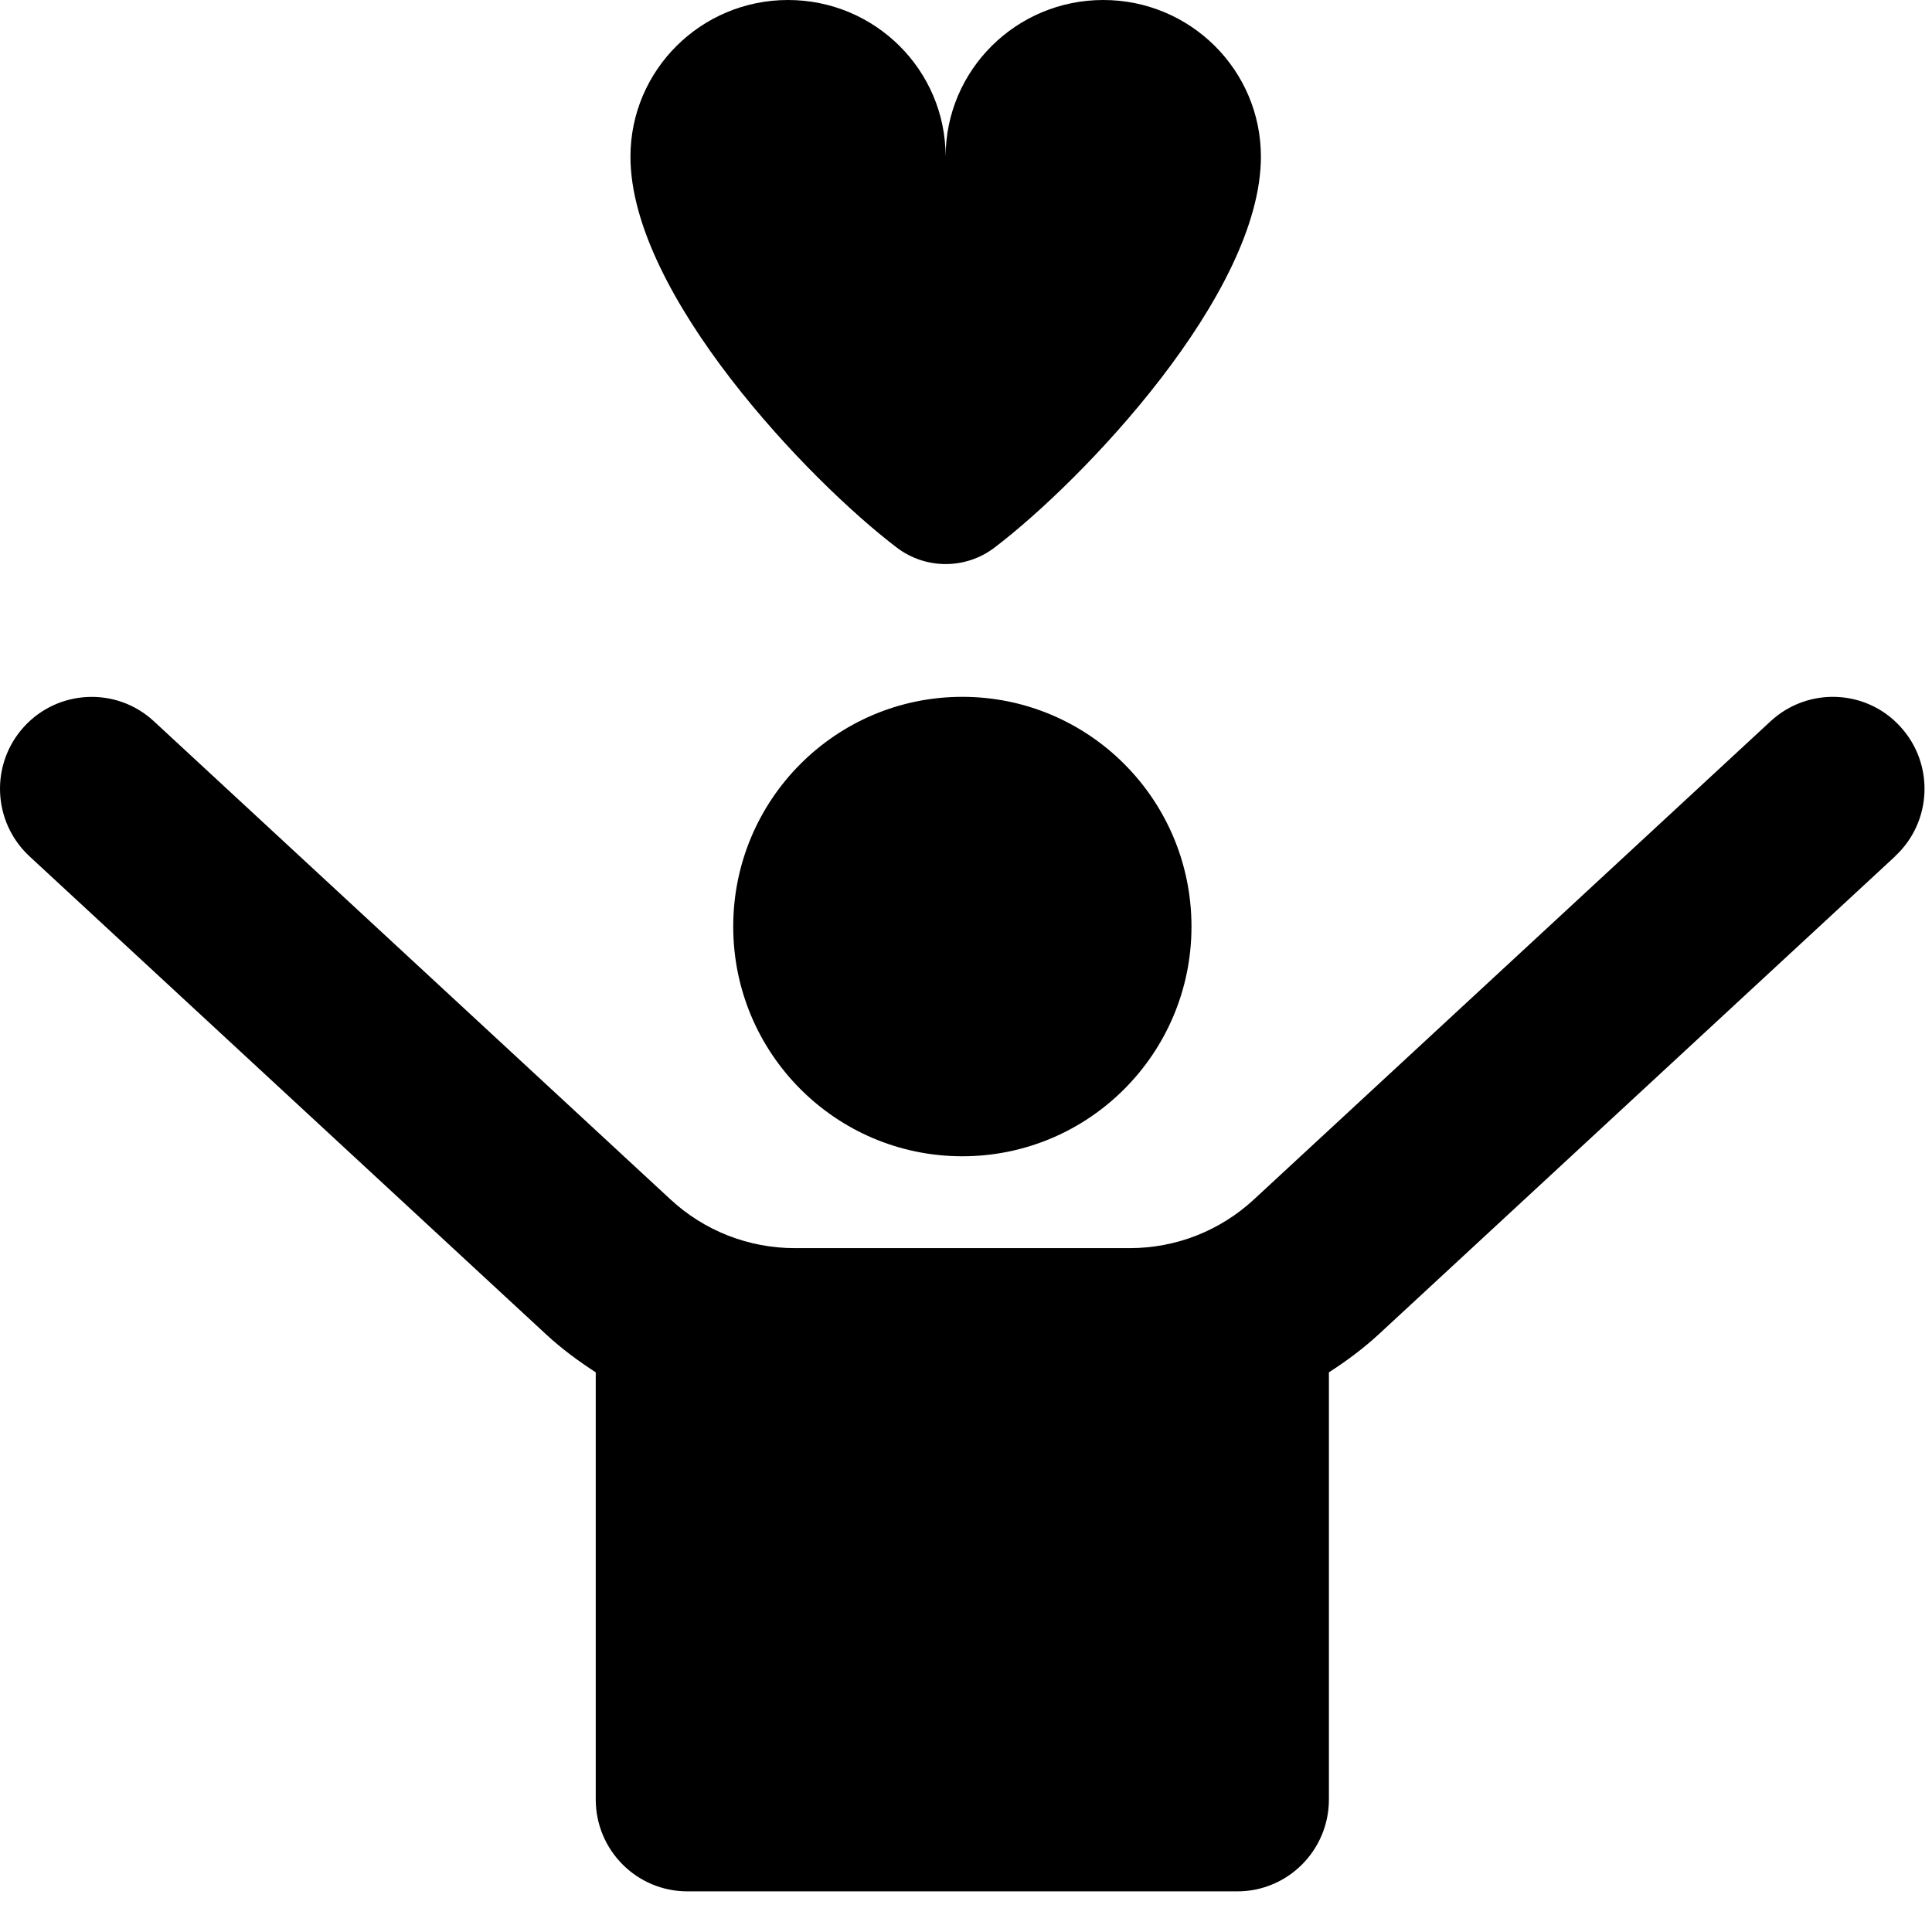 <svg width="31" height="31" viewBox="0 0 31 31" fill="none" xmlns="http://www.w3.org/2000/svg">
<path d="M11.765 14.867C11.765 12.831 13.41 11.181 15.441 11.181C17.472 11.181 19.118 12.831 19.118 14.867C19.118 16.903 17.472 18.553 15.441 18.553C13.41 18.553 11.765 16.903 11.765 14.867ZM30.41 13.739L22.119 21.413C21.87 21.642 21.601 21.841 21.323 22.02V28.873C21.323 29.687 20.666 30.348 19.853 30.348H11.03C10.216 30.348 9.559 29.687 9.559 28.873V22.02C9.281 21.839 9.012 21.642 8.765 21.413L0.472 13.739C-0.123 13.186 -0.161 12.254 0.39 11.656C0.94 11.059 1.872 11.02 2.468 11.572L10.759 19.246C11.303 19.75 12.013 20.027 12.753 20.027H18.126C18.868 20.027 19.576 19.75 20.122 19.244L28.411 11.572C29.009 11.02 29.941 11.057 30.489 11.656C31.041 12.254 31.004 13.188 30.407 13.739H30.41Z" fill="black"/>
<path d="M17.702 0C16.305 0 15.173 1.125 15.173 2.514C15.173 1.125 14.041 0 12.644 0C11.248 0 10.116 1.125 10.116 2.514C10.116 4.719 12.974 7.712 14.393 8.789C14.854 9.138 15.494 9.138 15.954 8.789C17.373 7.713 20.232 4.719 20.232 2.514C20.232 1.125 19.1 0 17.703 0H17.702Z" fill="black"/>
</svg>

